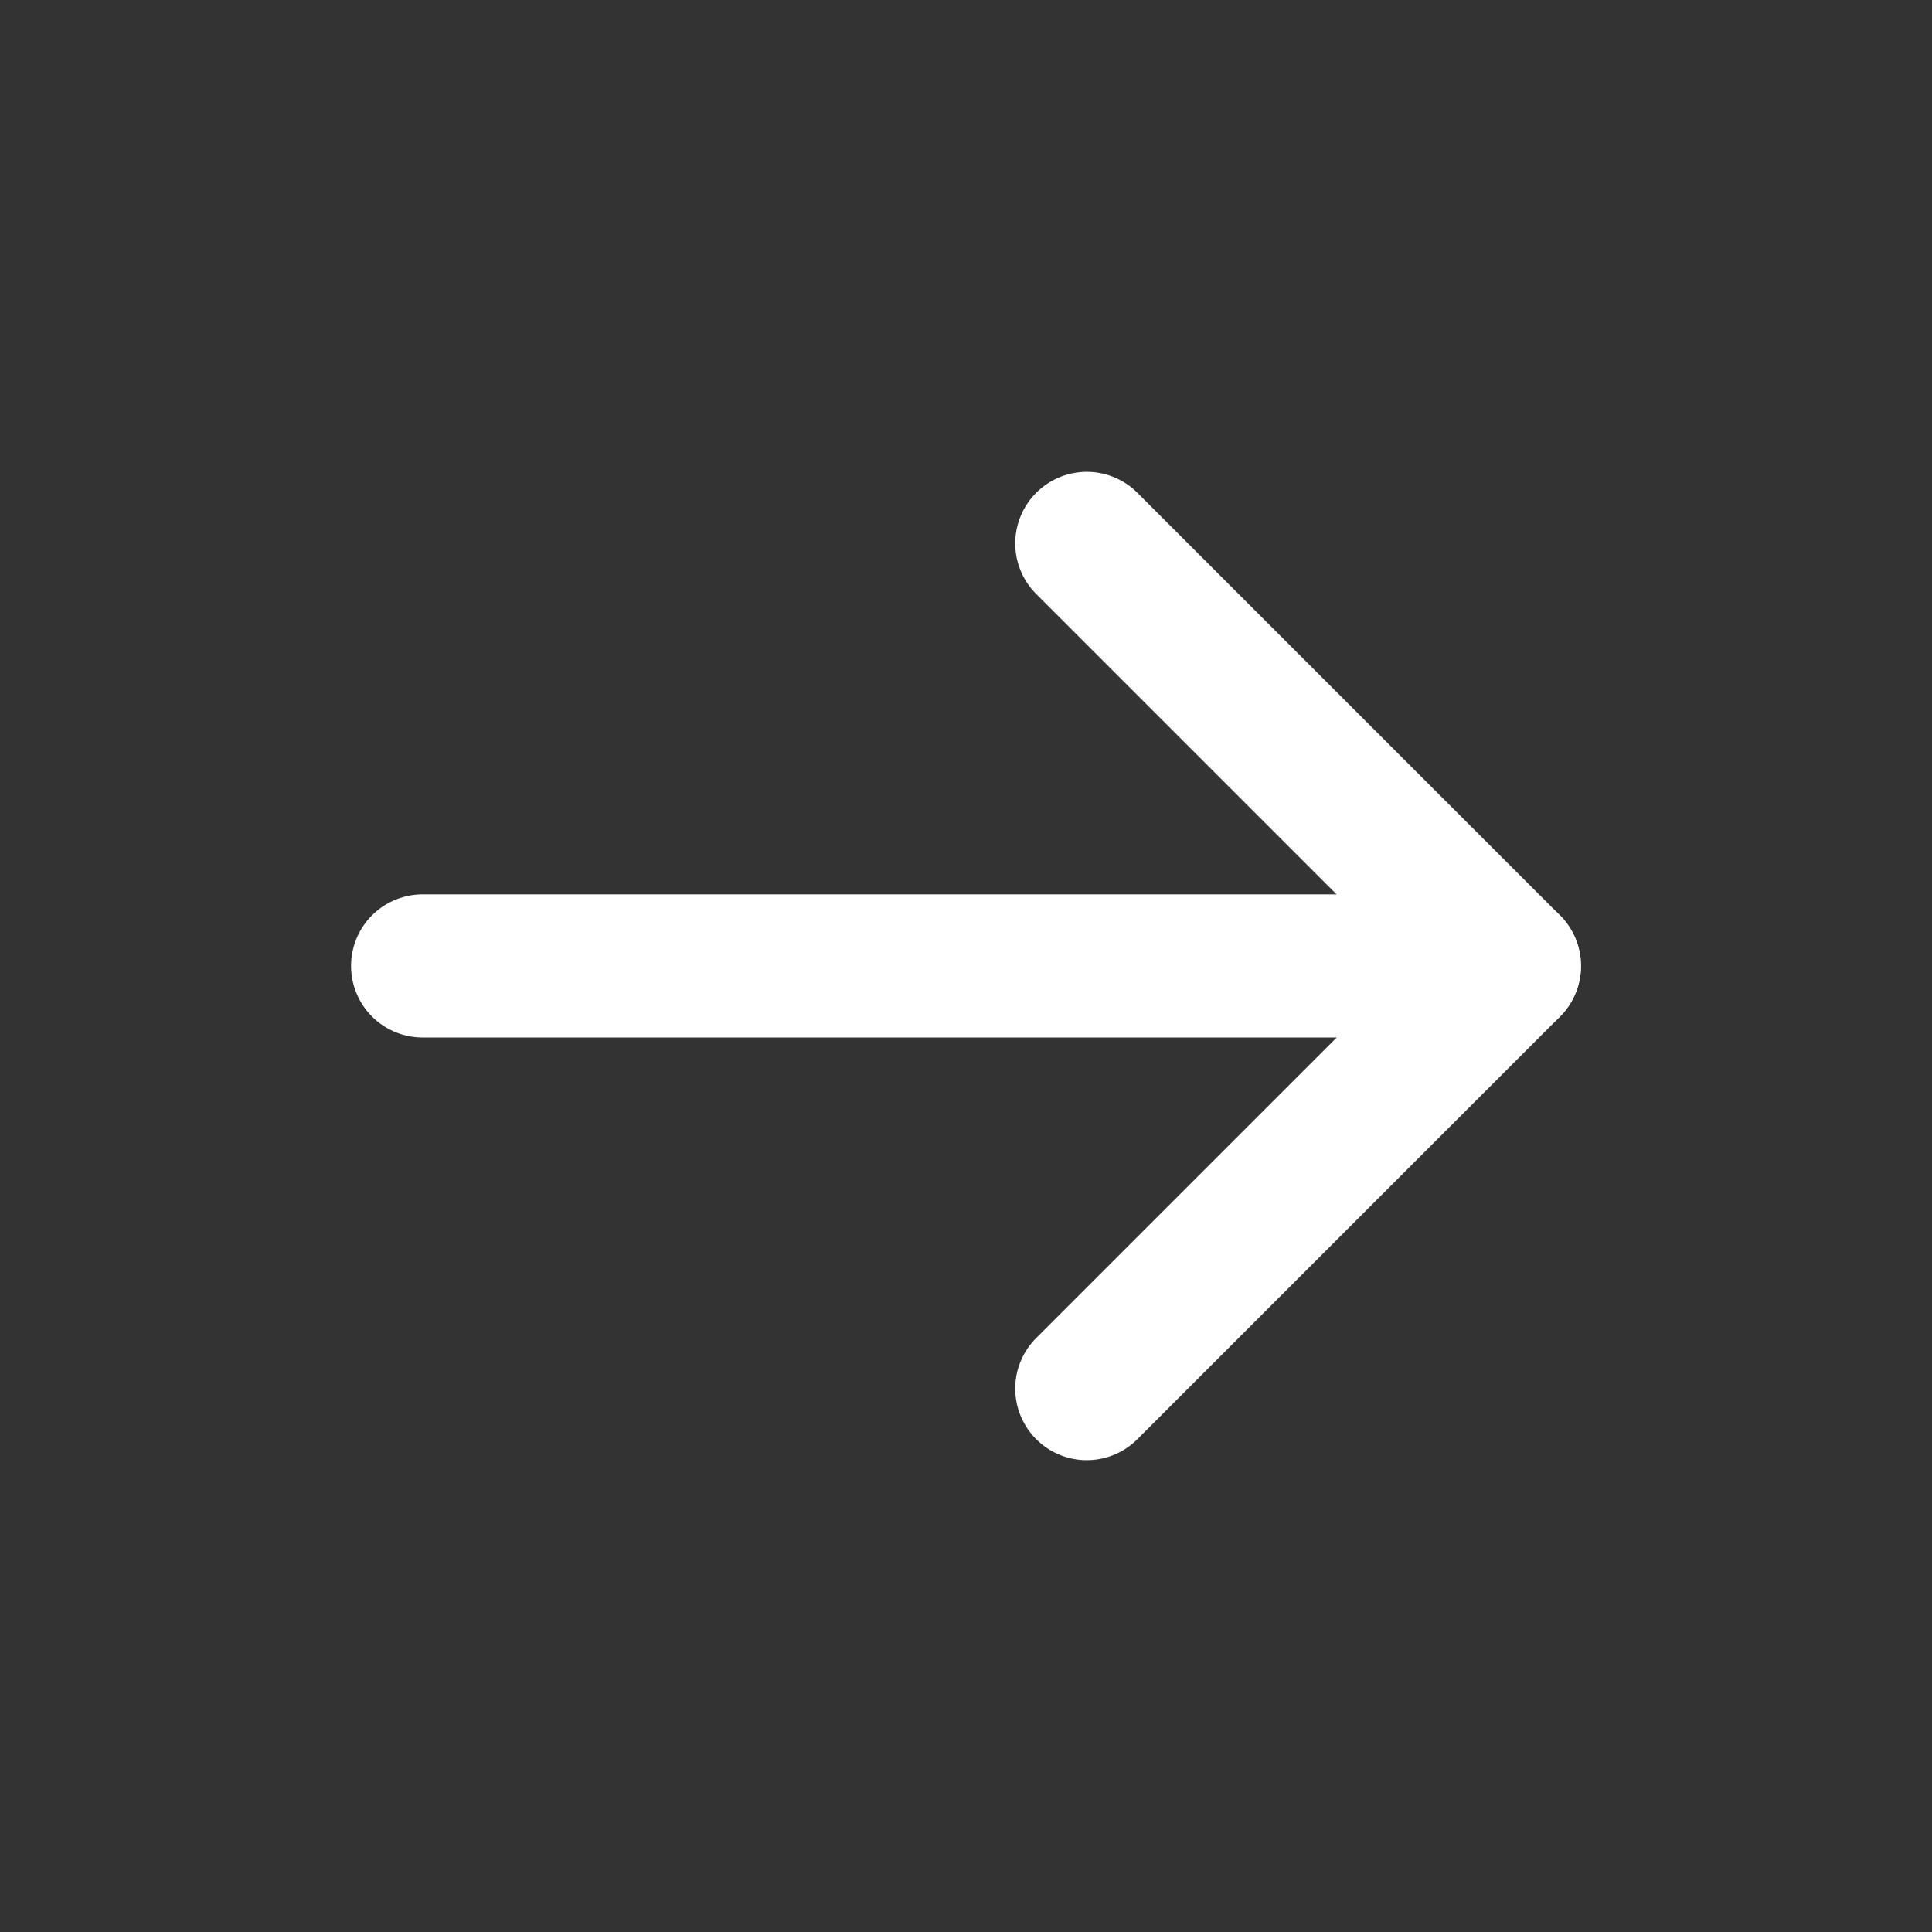 <svg width="27" height="27" viewBox="0 0 27 27" fill="none" xmlns="http://www.w3.org/2000/svg">
<rect x="0" y="0" width="27" height="27" fill="#333333" stroke="none"/>
<path d="M21.094 13.499H5.906" stroke="white" stroke-width="2" stroke-miterlimit="10" stroke-linecap="round" stroke-linejoin="round"/>
<path d="M15.188 7.594L21.094 13.5L15.188 19.406" stroke="white" stroke-width="2" stroke-miterlimit="10" stroke-linecap="round" stroke-linejoin="round"/>
</svg>
